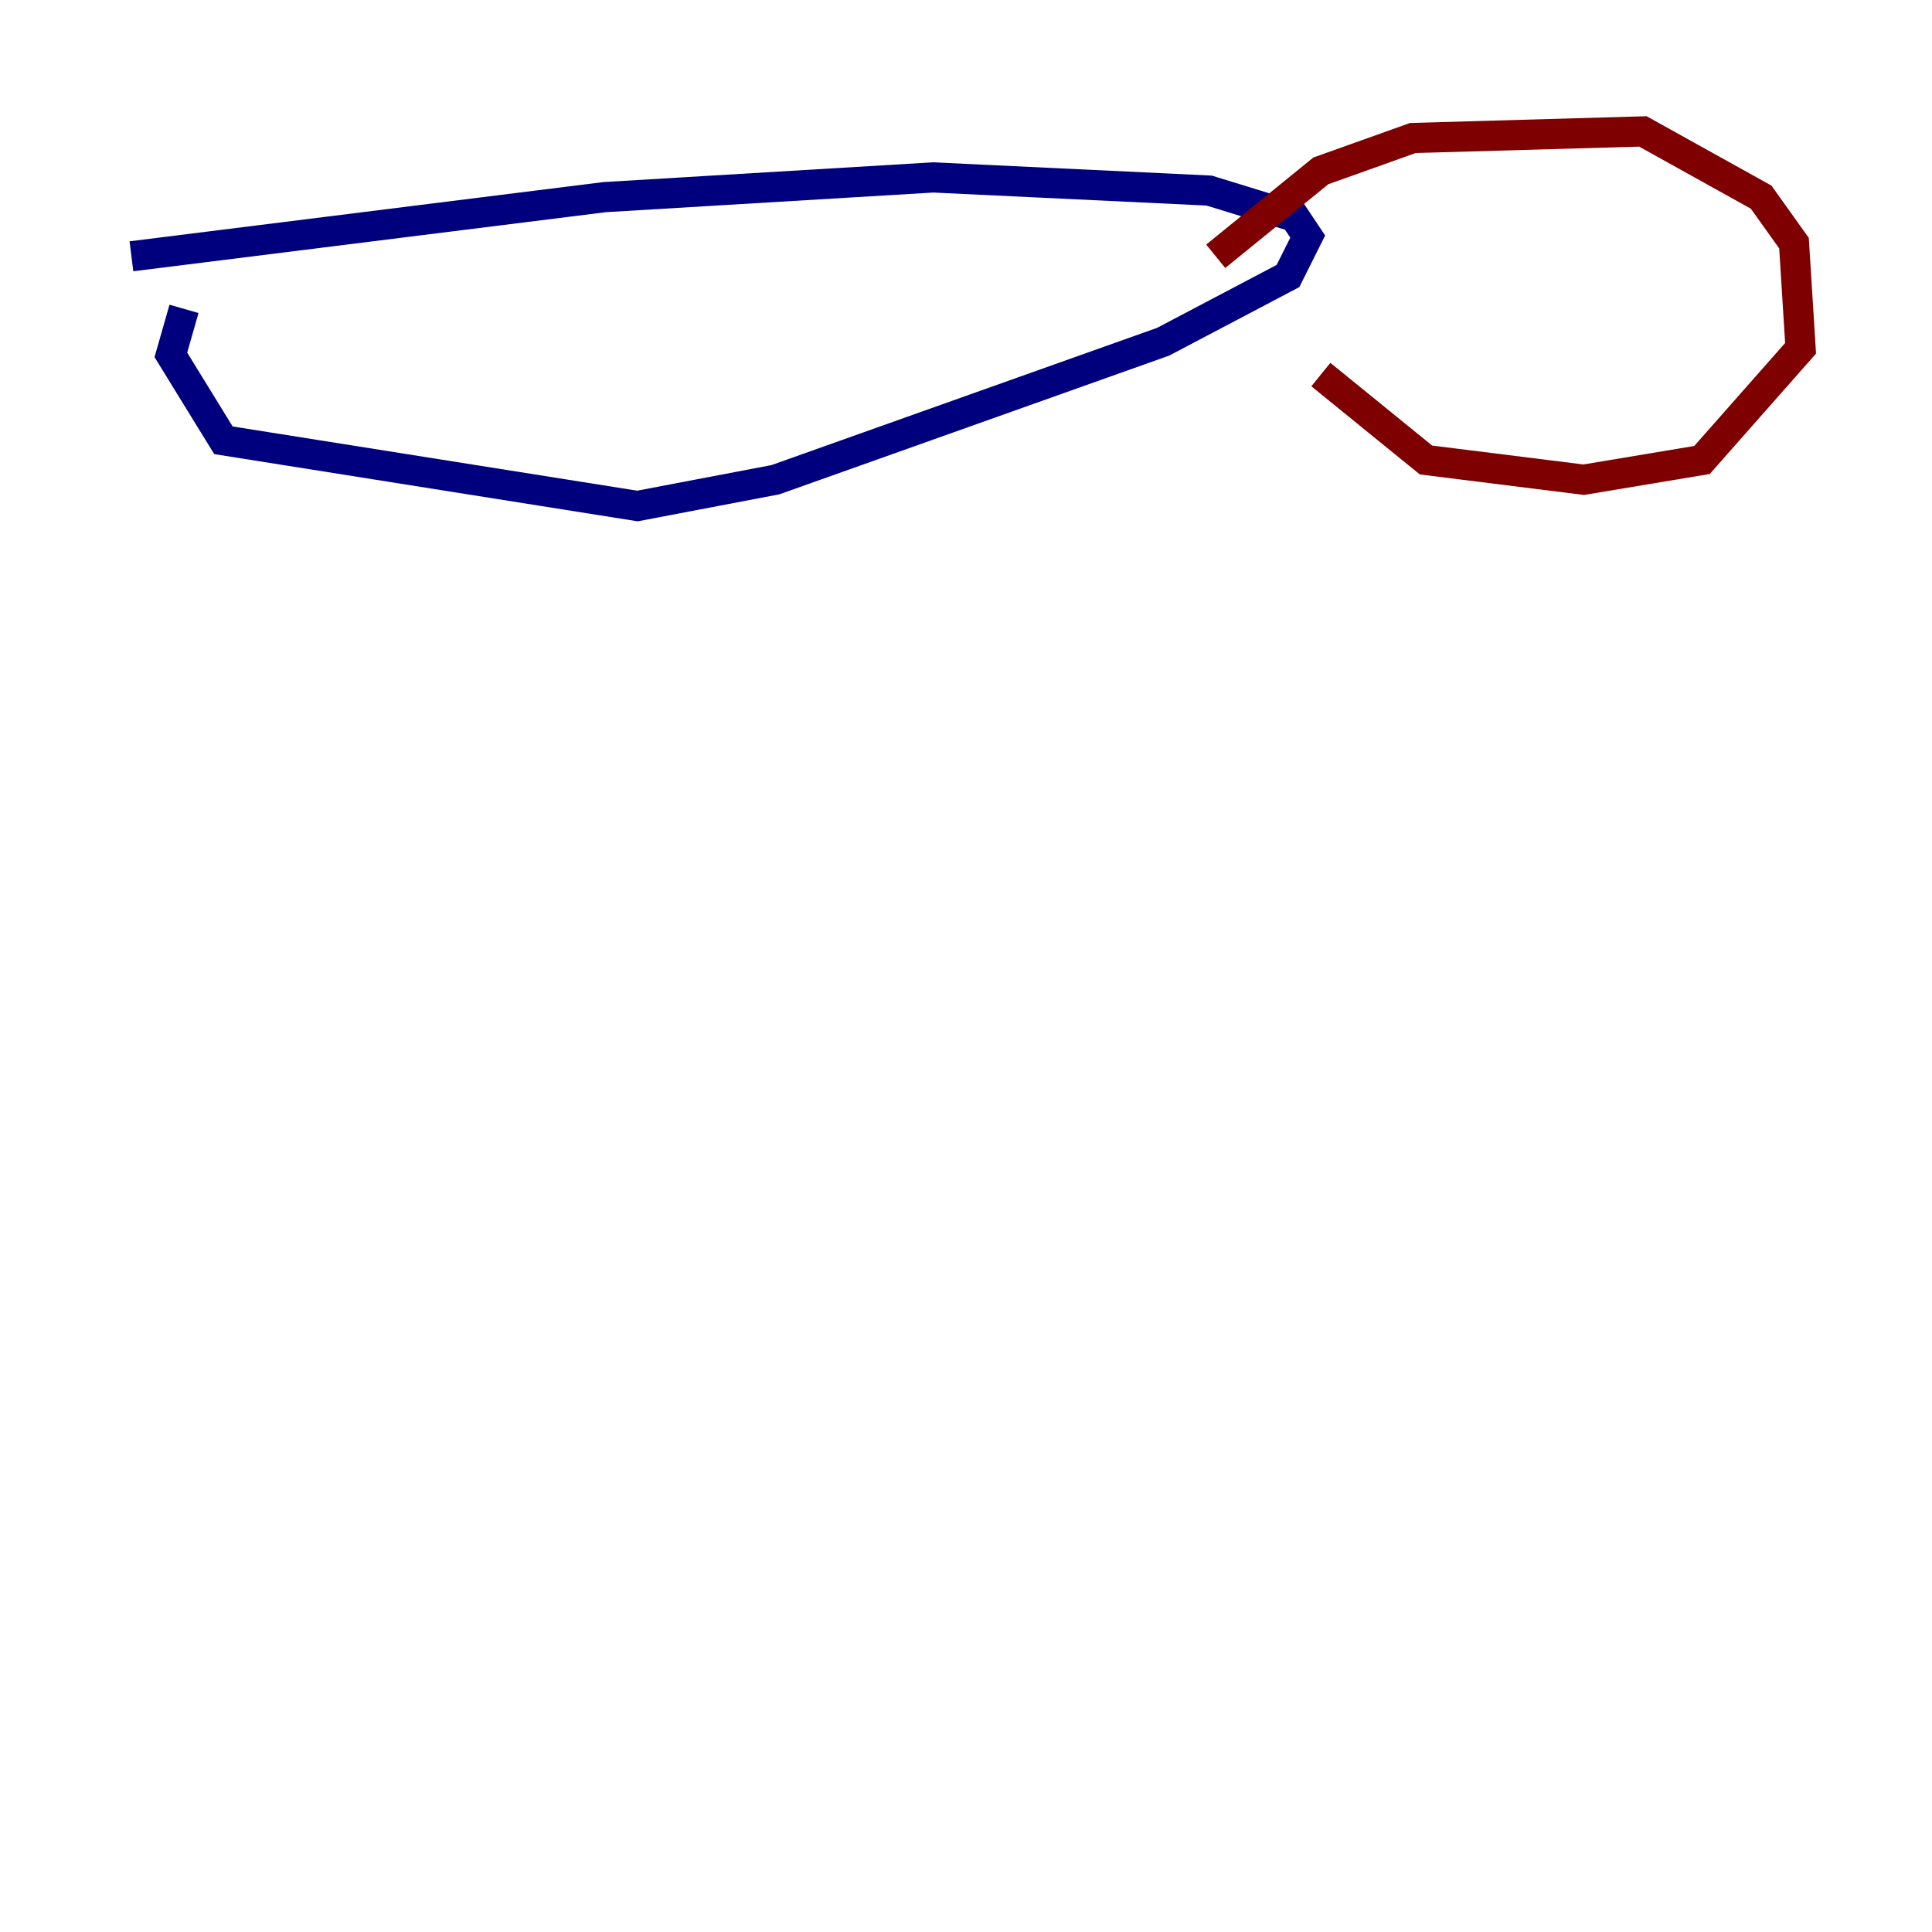 <?xml version="1.0" encoding="utf-8" ?>
<svg baseProfile="tiny" height="128" version="1.2" viewBox="0,0,128,128" width="128" xmlns="http://www.w3.org/2000/svg" xmlns:ev="http://www.w3.org/2001/xml-events" xmlns:xlink="http://www.w3.org/1999/xlink"><defs /><polyline fill="none" points="8.707,16.98 40.054,13.061 61.823,11.755 80.109,12.626 85.769,14.367 86.639,15.674 85.333,18.286 77.061,22.64 51.374,31.782 42.231,33.524 14.803,29.17 11.32,23.51 12.191,20.463" stroke="#00007f" stroke-width="2" /><polyline fill="none" points="80.544,16.98 87.51,11.32 93.605,9.143 108.844,8.707 116.68,13.061 118.857,16.109 119.293,23.075 112.762,30.476 104.925,31.782 94.476,30.476 87.51,24.816" stroke="#7f0000" stroke-width="2" /></svg>